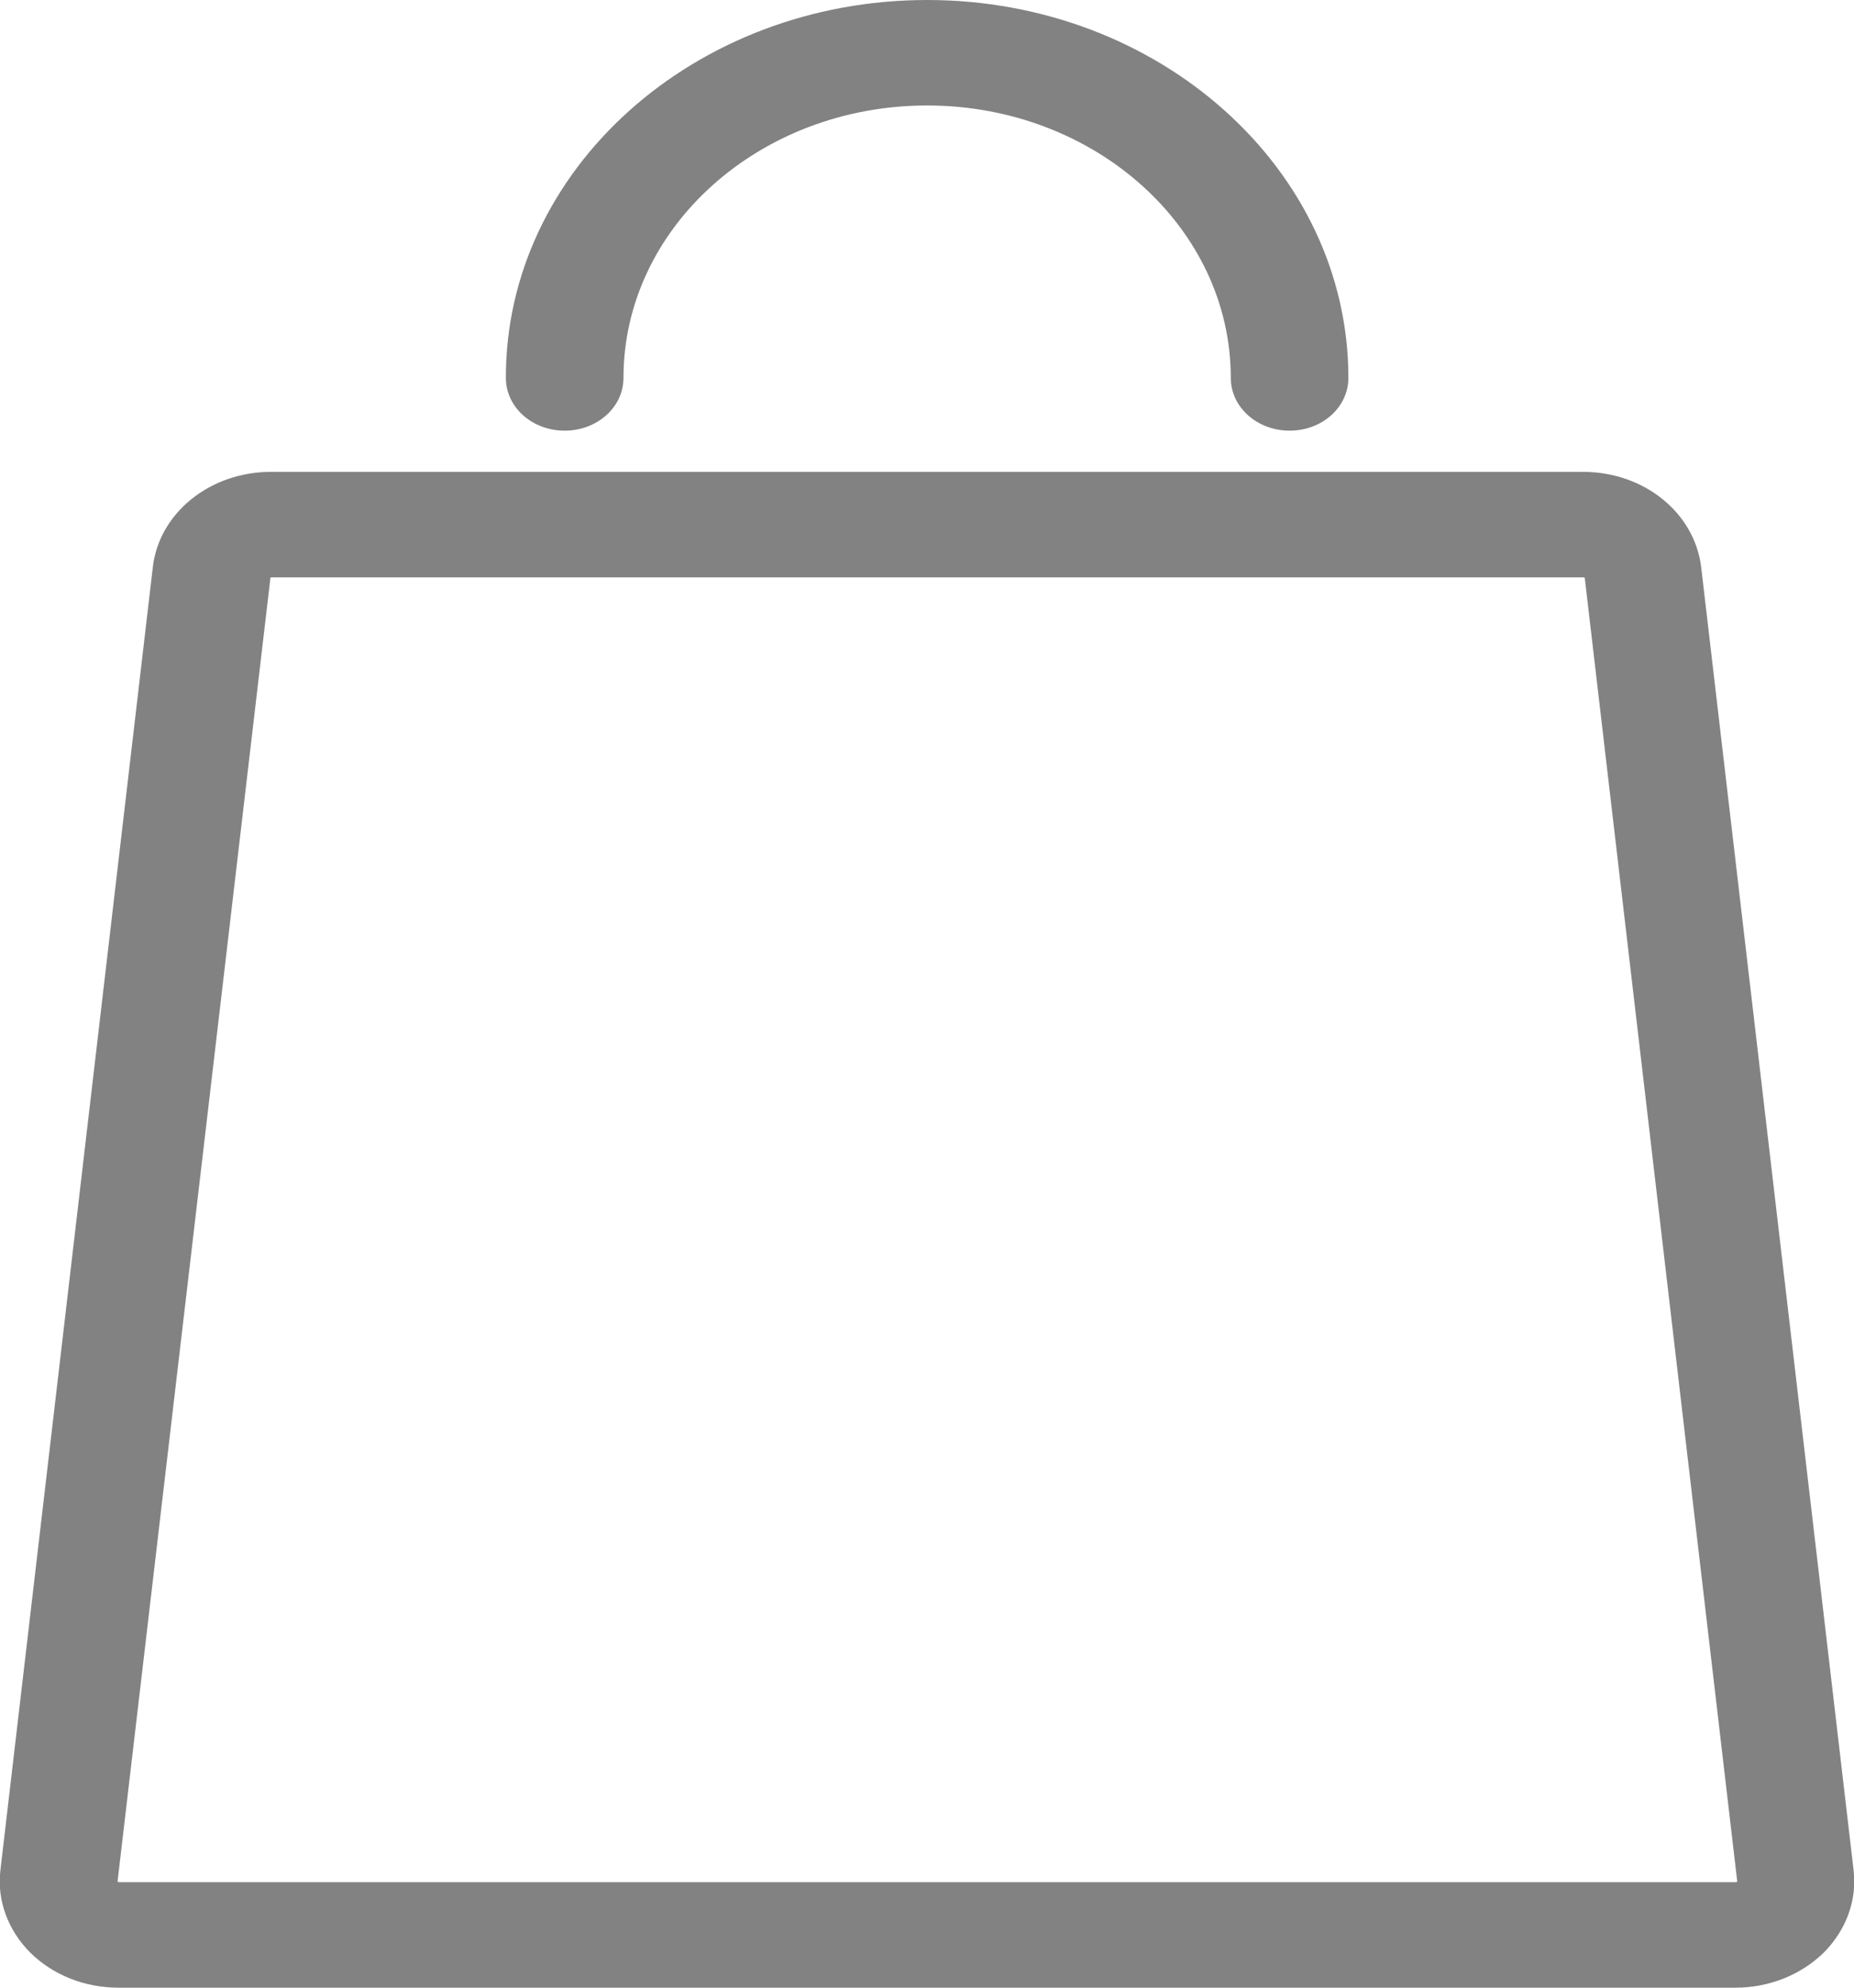 <svg width="14" height="15" viewBox="0 0 14 15" fill="none" xmlns="http://www.w3.org/2000/svg">
<g clip-path="url(#clip0)">
<path d="M9.738 3.25C9.493 3.25 9.294 3.073 9.294 2.852C9.294 1.717 8.265 0.796 7.001 0.796C5.734 0.796 4.708 1.719 4.708 2.852C4.708 3.073 4.509 3.25 4.264 3.25C4.018 3.25 3.82 3.073 3.82 2.852C3.817 1.279 5.246 0 7.001 0C8.756 0 10.182 1.279 10.182 2.852C10.182 3.073 9.984 3.25 9.738 3.25Z" fill="#828282"/>
<path d="M13.106 15H0.894C0.639 15 0.399 14.904 0.228 14.735C0.059 14.565 -0.024 14.339 0.003 14.114L1.154 4.28C1.201 3.871 1.586 3.561 2.045 3.561H11.955C12.414 3.561 12.796 3.869 12.846 4.28L13.997 14.114C14.024 14.339 13.941 14.565 13.772 14.735C13.601 14.902 13.361 15 13.106 15ZM2.048 4.357C2.045 4.357 2.042 4.36 2.042 4.362L0.888 14.196C0.888 14.199 0.888 14.199 0.891 14.201C0.891 14.201 0.894 14.204 0.897 14.204H13.109C13.112 14.204 13.112 14.204 13.115 14.201C13.118 14.199 13.118 14.199 13.118 14.196L11.967 4.362C11.967 4.36 11.964 4.357 11.961 4.357H2.048Z" fill="#828282"/>
</g>
<defs>
<clipPath id="clip0">
<rect width="14" height="15" fill="white"/>
</clipPath>
</defs>
</svg>
